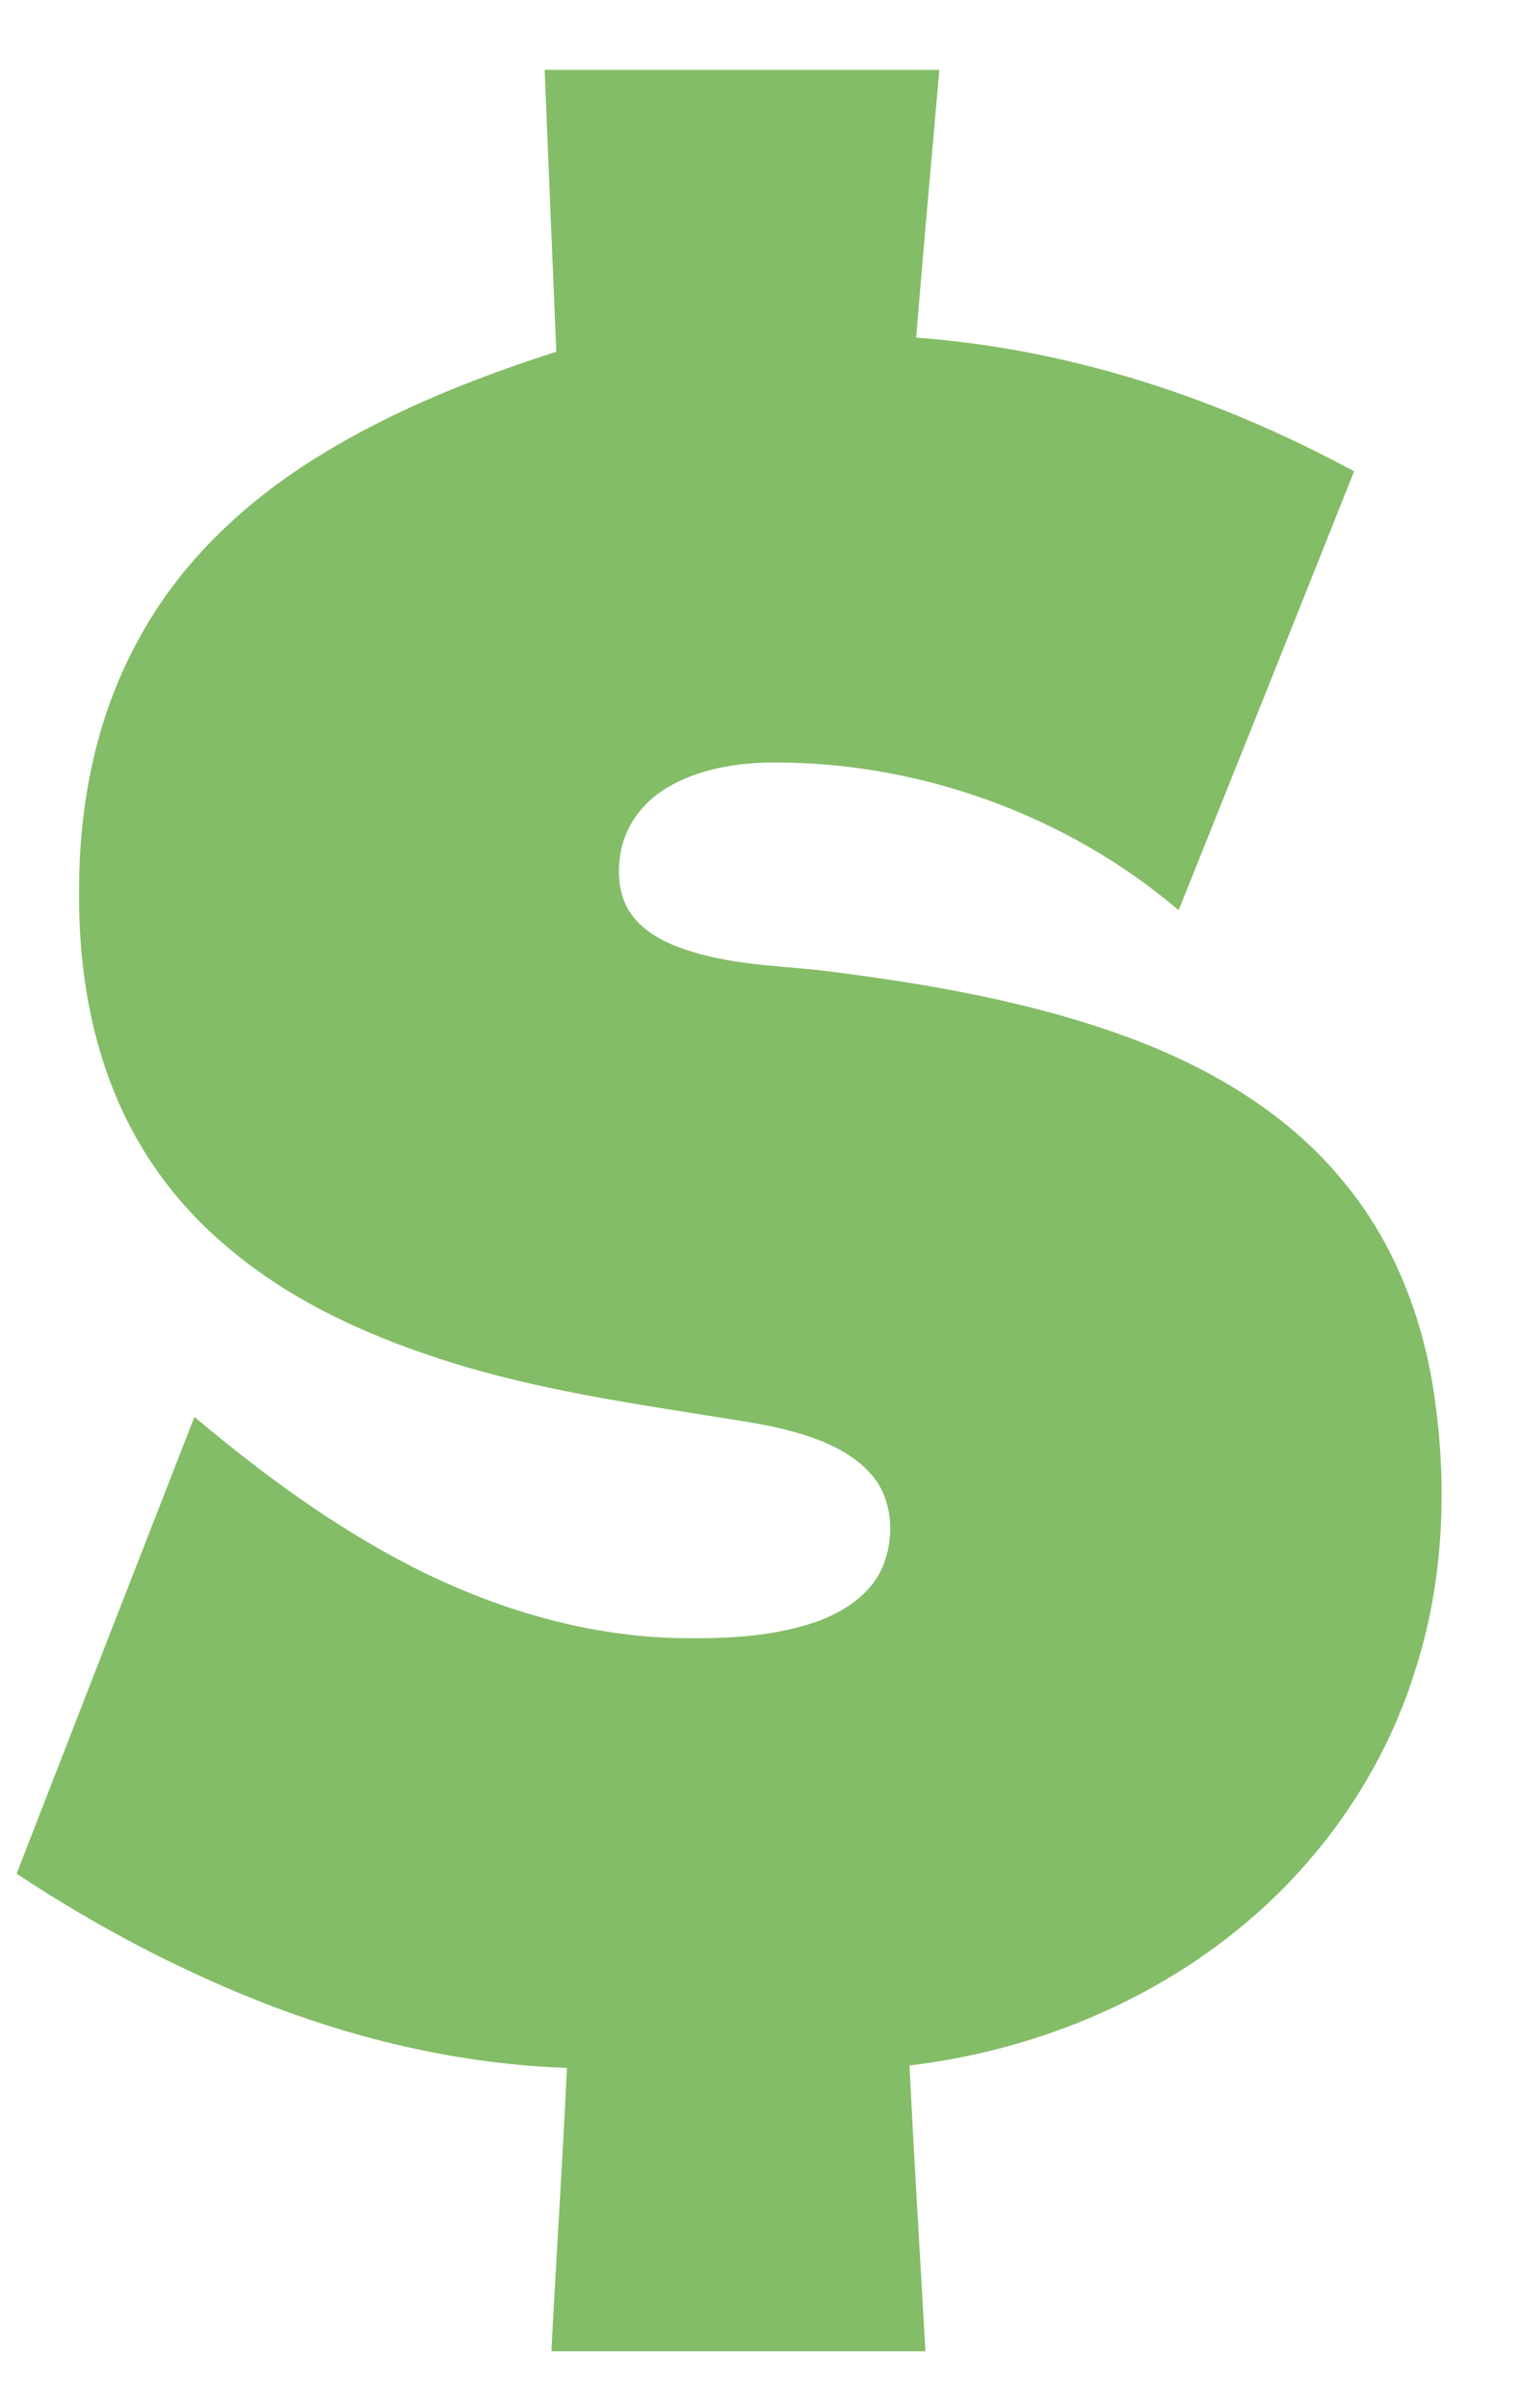 <svg width="12" height="19" viewBox="0 0 12 19" fill="none" xmlns="http://www.w3.org/2000/svg">
<path fill-rule="evenodd" clip-rule="evenodd" d="M4.297 0.551C5.336 0.551 6.372 0.551 7.411 0.551C7.35 1.254 7.285 1.961 7.228 2.664C8.44 2.752 9.62 3.142 10.683 3.719C10.224 4.873 9.762 6.027 9.299 7.181C8.405 6.421 7.228 6.001 6.055 6.016C5.761 6.024 5.455 6.081 5.21 6.249C5.05 6.36 4.931 6.532 4.897 6.723C4.87 6.876 4.878 7.048 4.962 7.185C5.057 7.338 5.225 7.43 5.394 7.487C5.738 7.609 6.108 7.617 6.468 7.655C7.312 7.759 8.161 7.904 8.959 8.206C9.578 8.443 10.171 8.798 10.595 9.318C10.996 9.795 11.229 10.399 11.317 11.018C11.42 11.733 11.39 12.475 11.168 13.17C10.996 13.728 10.702 14.248 10.32 14.687C9.529 15.604 8.367 16.155 7.175 16.296C7.213 17.049 7.259 17.798 7.301 18.551C6.315 18.551 5.332 18.551 4.35 18.551C4.389 17.806 4.438 17.061 4.473 16.315C3.682 16.288 2.898 16.113 2.161 15.834C1.446 15.562 0.766 15.203 0.131 14.783C0.597 13.583 1.064 12.383 1.534 11.179C2.065 11.626 2.631 12.043 3.25 12.36C3.915 12.7 4.652 12.918 5.401 12.925C5.757 12.929 6.124 12.91 6.46 12.788C6.666 12.711 6.869 12.578 6.961 12.367C7.056 12.146 7.048 11.867 6.903 11.668C6.8 11.534 6.655 11.443 6.502 11.378C6.296 11.294 6.082 11.248 5.864 11.213C5.061 11.083 4.255 10.976 3.479 10.724C2.856 10.522 2.248 10.239 1.752 9.803C1.438 9.532 1.178 9.199 0.995 8.825C0.72 8.267 0.617 7.636 0.624 7.017C0.624 6.325 0.766 5.622 1.11 5.015C1.408 4.472 1.862 4.029 2.375 3.688C2.994 3.28 3.685 3.001 4.389 2.775C4.358 2.034 4.327 1.292 4.297 0.551Z" fill="#83BD67"/>
</svg>
